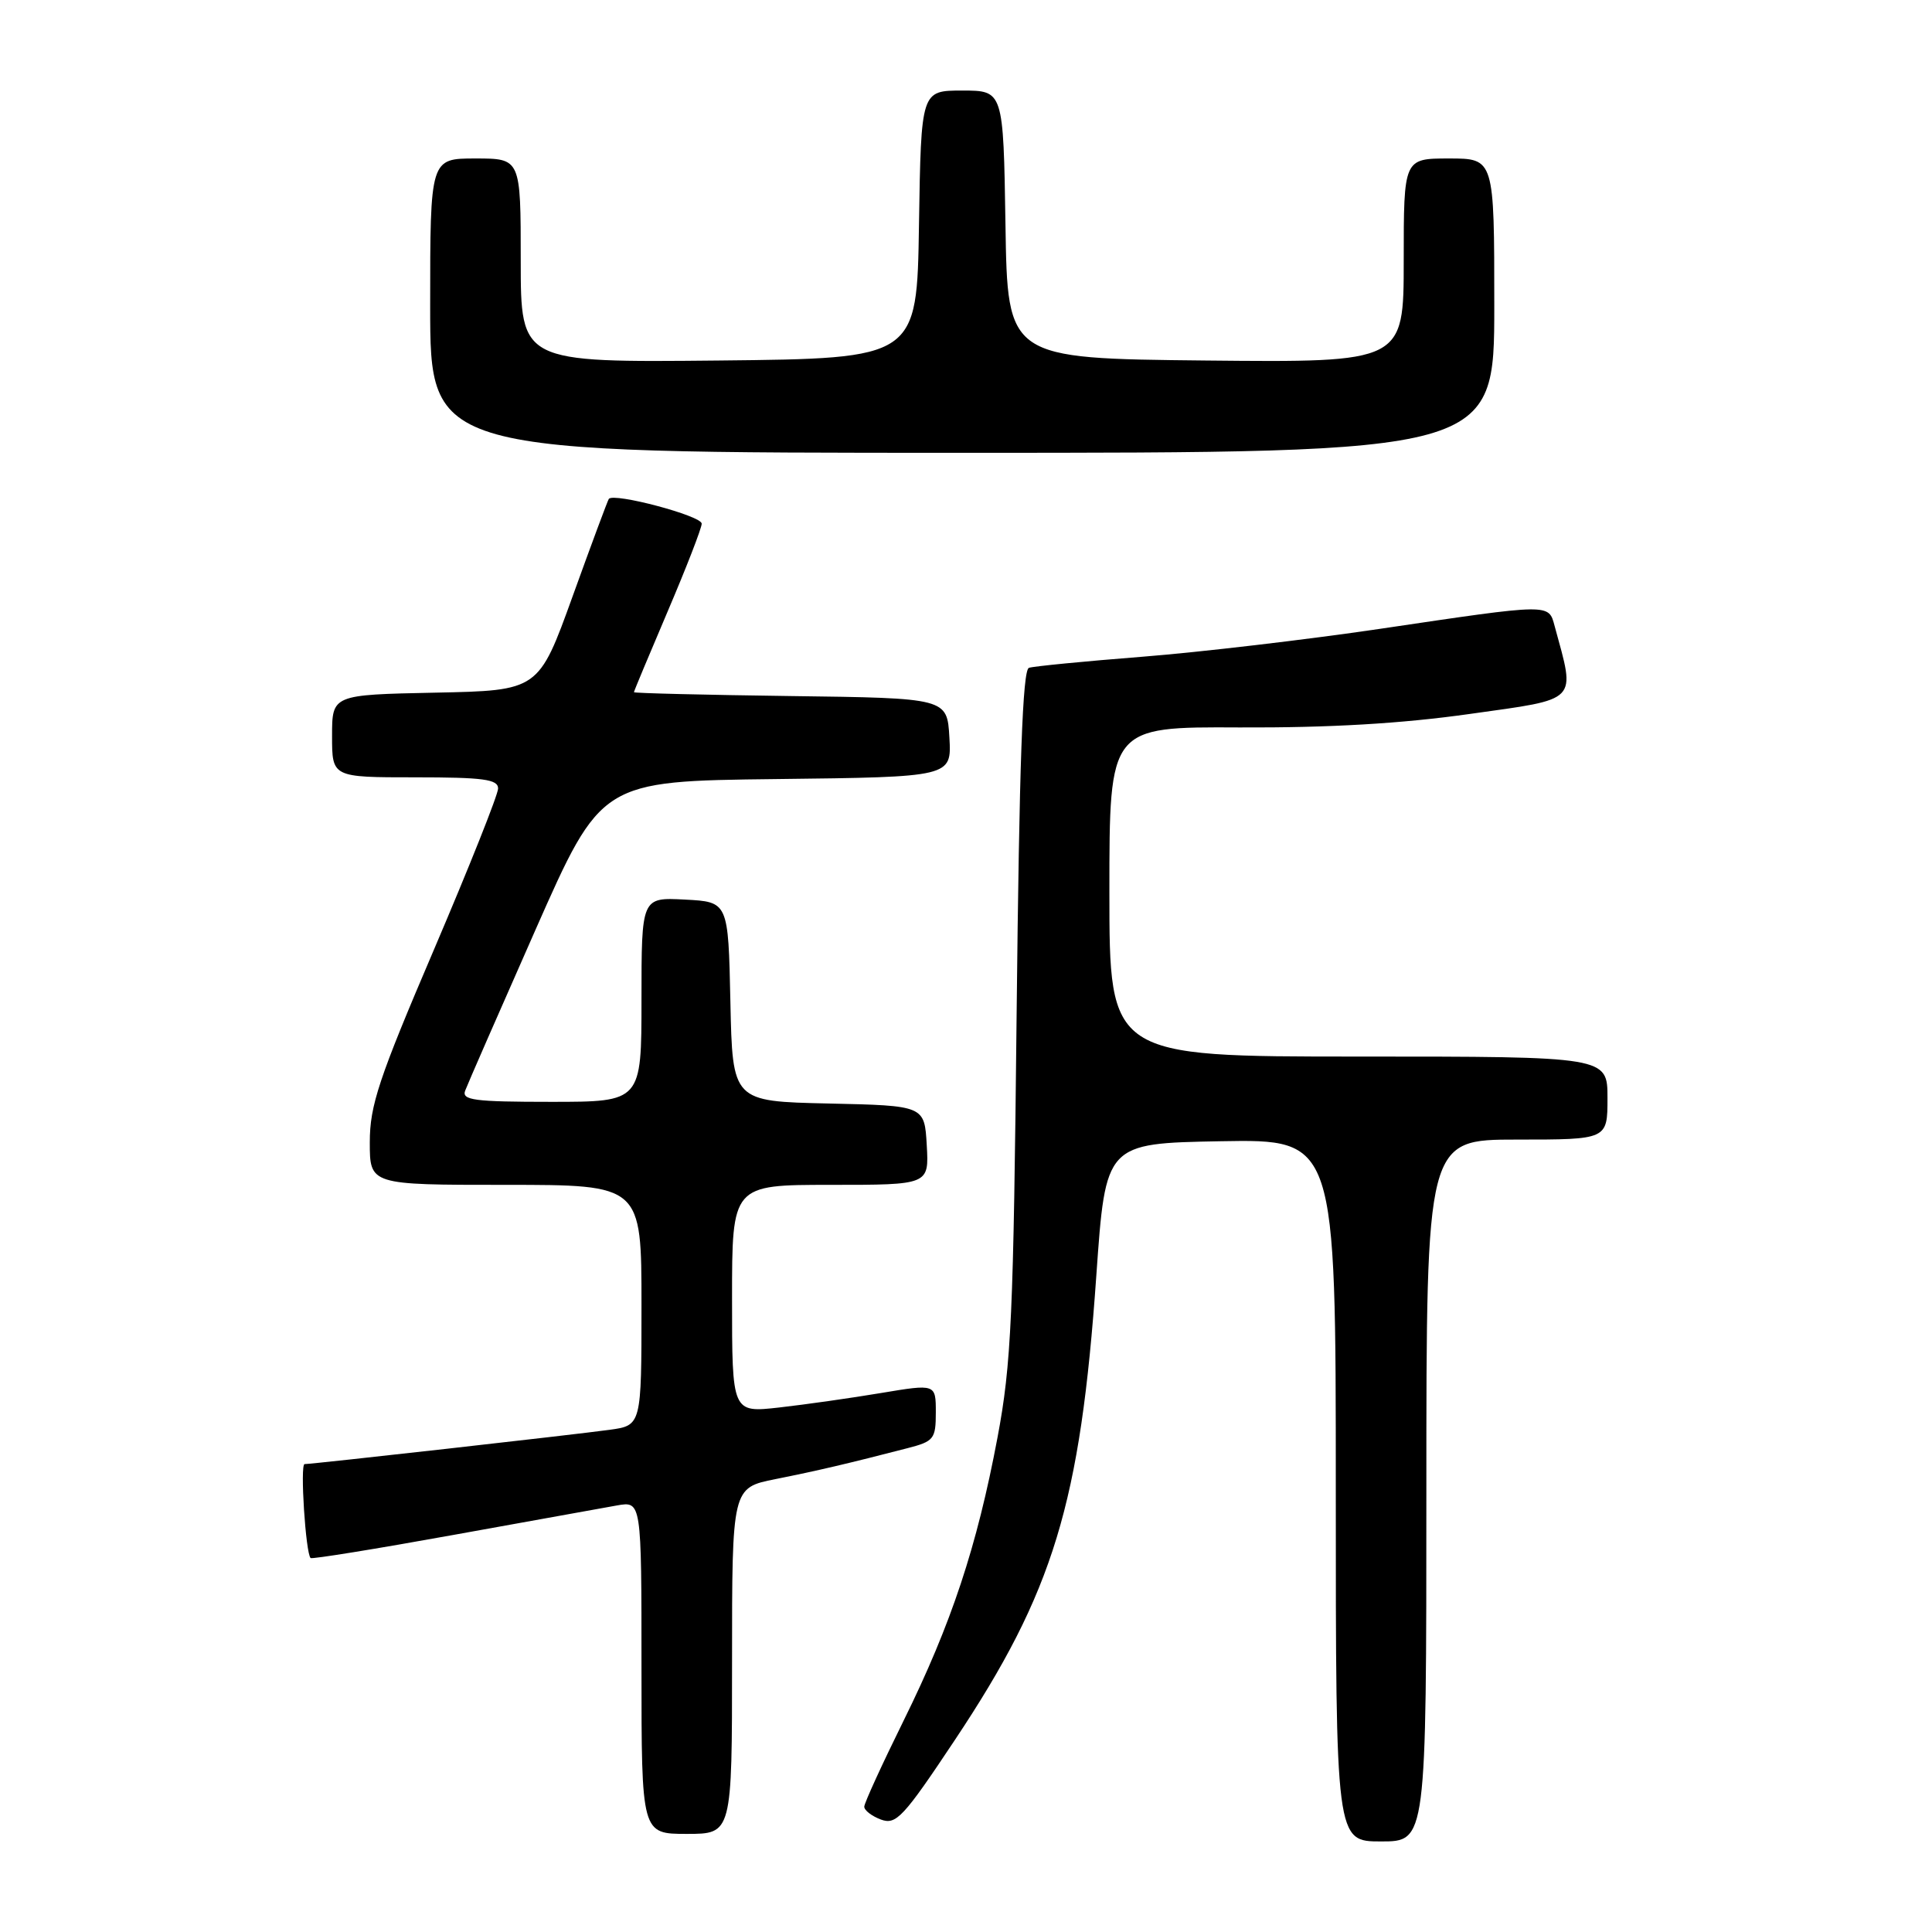 <?xml version="1.0" encoding="UTF-8" standalone="no"?>
<!DOCTYPE svg PUBLIC "-//W3C//DTD SVG 1.1//EN" "http://www.w3.org/Graphics/SVG/1.1/DTD/svg11.dtd" >
<svg xmlns="http://www.w3.org/2000/svg" xmlns:xlink="http://www.w3.org/1999/xlink" version="1.1" viewBox="0 0 256 256">
 <g >
 <path fill="currentColor"
d=" M 189.00 197.50 C 189.00 151.00 189.00 151.00 201.00 151.00 C 213.00 151.00 213.00 151.00 213.00 145.50 C 213.00 140.00 213.00 140.00 180.00 140.00 C 147.00 140.00 147.00 140.00 147.00 118.15 C 147.00 96.30 147.00 96.30 164.25 96.39 C 176.10 96.44 185.65 95.89 194.77 94.60 C 209.36 92.55 208.77 93.15 206.01 83.00 C 205.18 79.95 205.70 79.94 182.88 83.32 C 173.19 84.75 159.01 86.42 151.38 87.02 C 143.74 87.62 136.98 88.28 136.34 88.49 C 135.50 88.76 135.06 101.15 134.71 134.18 C 134.29 174.49 134.01 180.72 132.17 190.50 C 129.45 204.95 126.06 215.18 119.73 228.00 C 116.88 233.78 114.53 238.90 114.52 239.39 C 114.51 239.87 115.50 240.64 116.73 241.10 C 118.74 241.84 119.69 240.83 126.53 230.55 C 139.60 210.92 143.16 199.25 145.27 169.00 C 146.50 151.50 146.50 151.50 161.75 151.22 C 177.00 150.95 177.00 150.95 177.00 197.47 C 177.00 244.00 177.00 244.00 183.00 244.00 C 189.00 244.00 189.00 244.00 189.00 197.50 Z  M 97.00 220.07 C 97.00 197.14 97.00 197.14 102.75 195.99 C 108.32 194.88 112.41 193.92 120.25 191.89 C 123.75 190.99 124.00 190.67 124.00 187.15 C 124.00 183.37 124.00 183.37 116.75 184.58 C 112.76 185.25 106.69 186.11 103.25 186.50 C 97.00 187.20 97.00 187.20 97.00 172.10 C 97.00 157.00 97.00 157.00 110.05 157.00 C 123.10 157.00 123.10 157.00 122.80 151.75 C 122.50 146.50 122.50 146.50 109.78 146.22 C 97.06 145.94 97.06 145.94 96.78 132.72 C 96.50 119.50 96.50 119.50 90.75 119.20 C 85.00 118.90 85.00 118.90 85.00 132.45 C 85.00 146.00 85.00 146.00 73.03 146.00 C 62.83 146.00 61.15 145.78 61.64 144.51 C 61.95 143.68 66.13 134.12 70.93 123.26 C 79.66 103.50 79.66 103.50 102.88 103.23 C 126.10 102.96 126.10 102.96 125.80 97.73 C 125.50 92.50 125.50 92.50 104.75 92.23 C 93.34 92.08 84.00 91.85 84.00 91.72 C 84.00 91.59 86.02 86.76 88.48 80.99 C 90.94 75.22 92.97 70.00 92.98 69.39 C 93.00 68.35 81.29 65.24 80.67 66.11 C 80.52 66.32 78.36 72.12 75.88 79.00 C 71.37 91.50 71.37 91.50 57.68 91.78 C 44.00 92.06 44.00 92.06 44.00 97.53 C 44.00 103.00 44.00 103.00 55.00 103.00 C 64.05 103.00 66.00 103.26 66.00 104.48 C 66.00 105.29 62.17 114.90 57.50 125.83 C 50.18 142.94 49.00 146.48 49.00 151.35 C 49.00 157.00 49.00 157.00 67.00 157.00 C 85.00 157.00 85.00 157.00 85.00 172.94 C 85.00 188.88 85.00 188.88 80.75 189.46 C 76.11 190.10 41.40 194.00 40.36 194.00 C 39.74 194.00 40.50 205.87 41.16 206.45 C 41.35 206.61 49.83 205.24 60.00 203.40 C 70.17 201.56 79.96 199.80 81.75 199.48 C 85.00 198.91 85.00 198.91 85.00 220.95 C 85.00 243.00 85.00 243.00 91.00 243.00 C 97.00 243.00 97.00 243.00 97.00 220.07 Z  M 198.00 40.50 C 198.00 21.00 198.00 21.00 192.00 21.00 C 186.00 21.00 186.00 21.00 186.00 34.52 C 186.00 48.03 186.00 48.03 159.75 47.77 C 133.50 47.50 133.50 47.50 133.23 29.75 C 132.95 12.00 132.95 12.00 127.50 12.00 C 122.05 12.00 122.05 12.00 121.77 29.75 C 121.50 47.50 121.50 47.50 95.25 47.77 C 69.00 48.03 69.00 48.03 69.00 34.52 C 69.00 21.00 69.00 21.00 63.00 21.00 C 57.00 21.00 57.00 21.00 57.00 40.50 C 57.00 60.00 57.00 60.00 127.50 60.00 C 198.00 60.00 198.00 60.00 198.00 40.50 Z "/>
</g>
</svg>